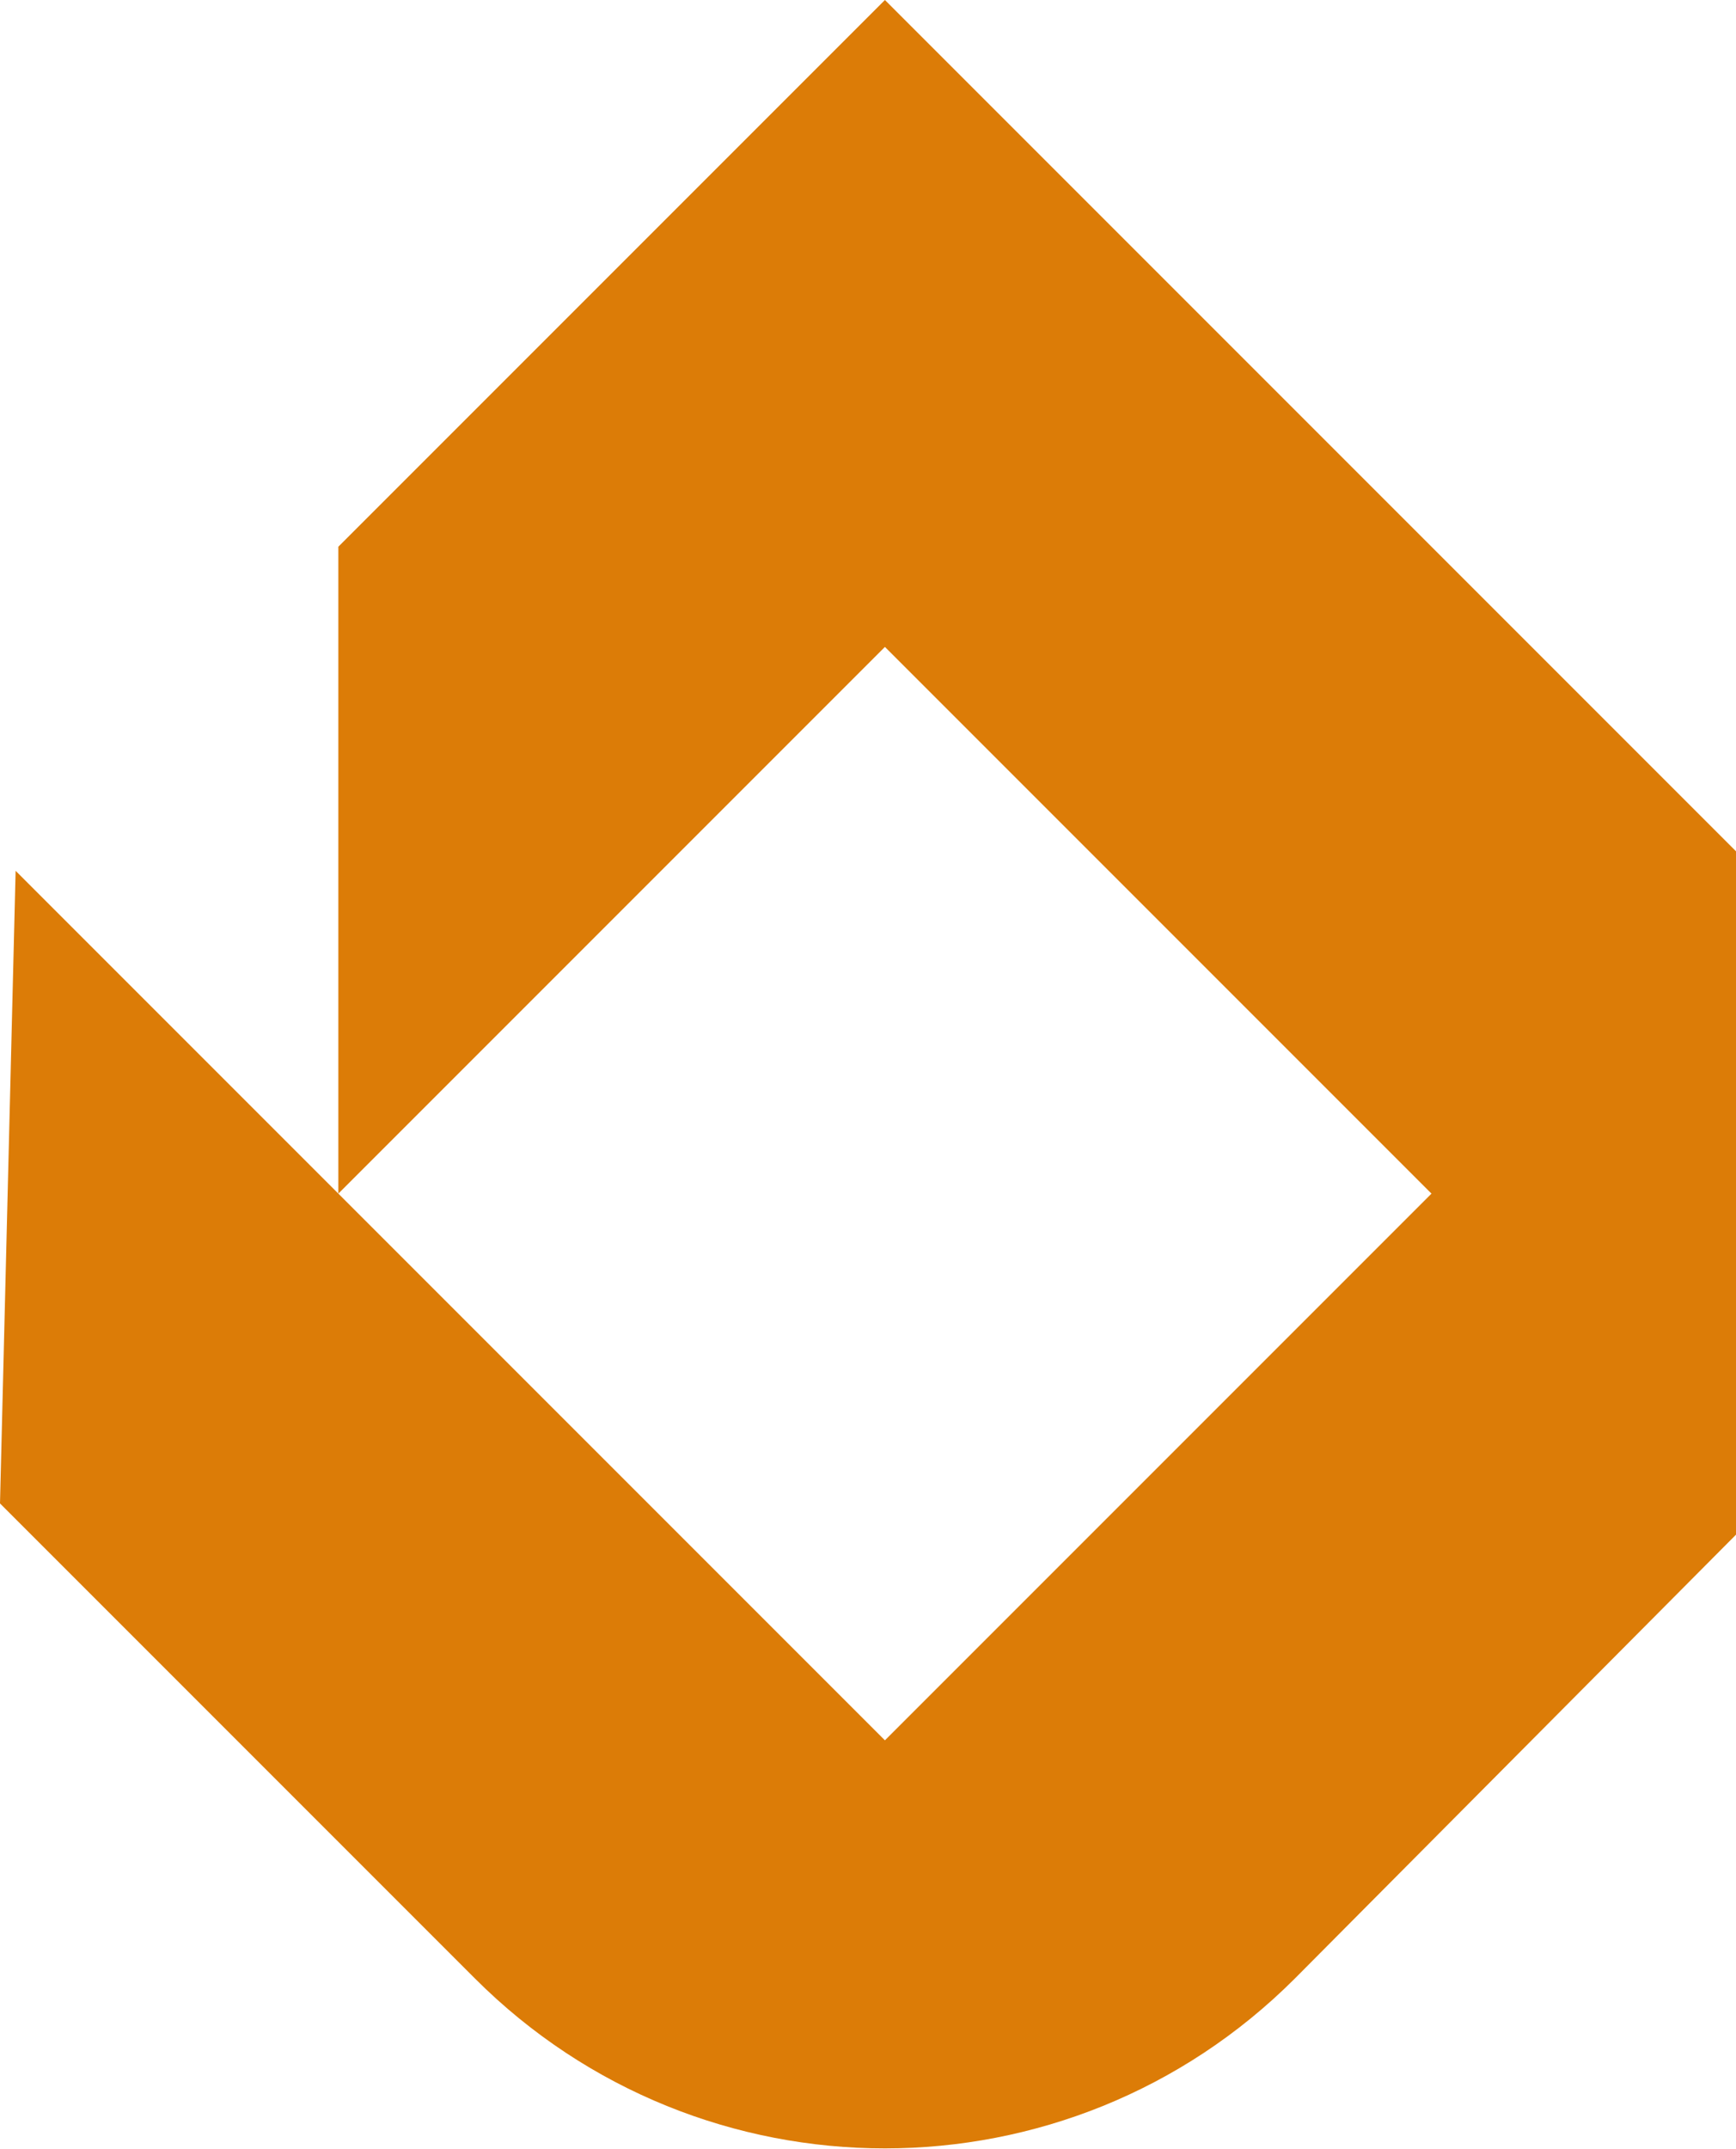 <svg width="471" height="583" viewBox="0 0 471 583" fill="none" xmlns="http://www.w3.org/2000/svg">
<path d="M471 416.274V230.91L240.09 0L91.799 148.291V323.768L240.09 175.478L388.381 323.768L240.09 472.059L4.237 236.206L0 407.8L128.872 536.672C190.307 598.106 289.873 598.106 351.308 536.672L471 416.274Z" fill="#dc7c07"/>
</svg>
